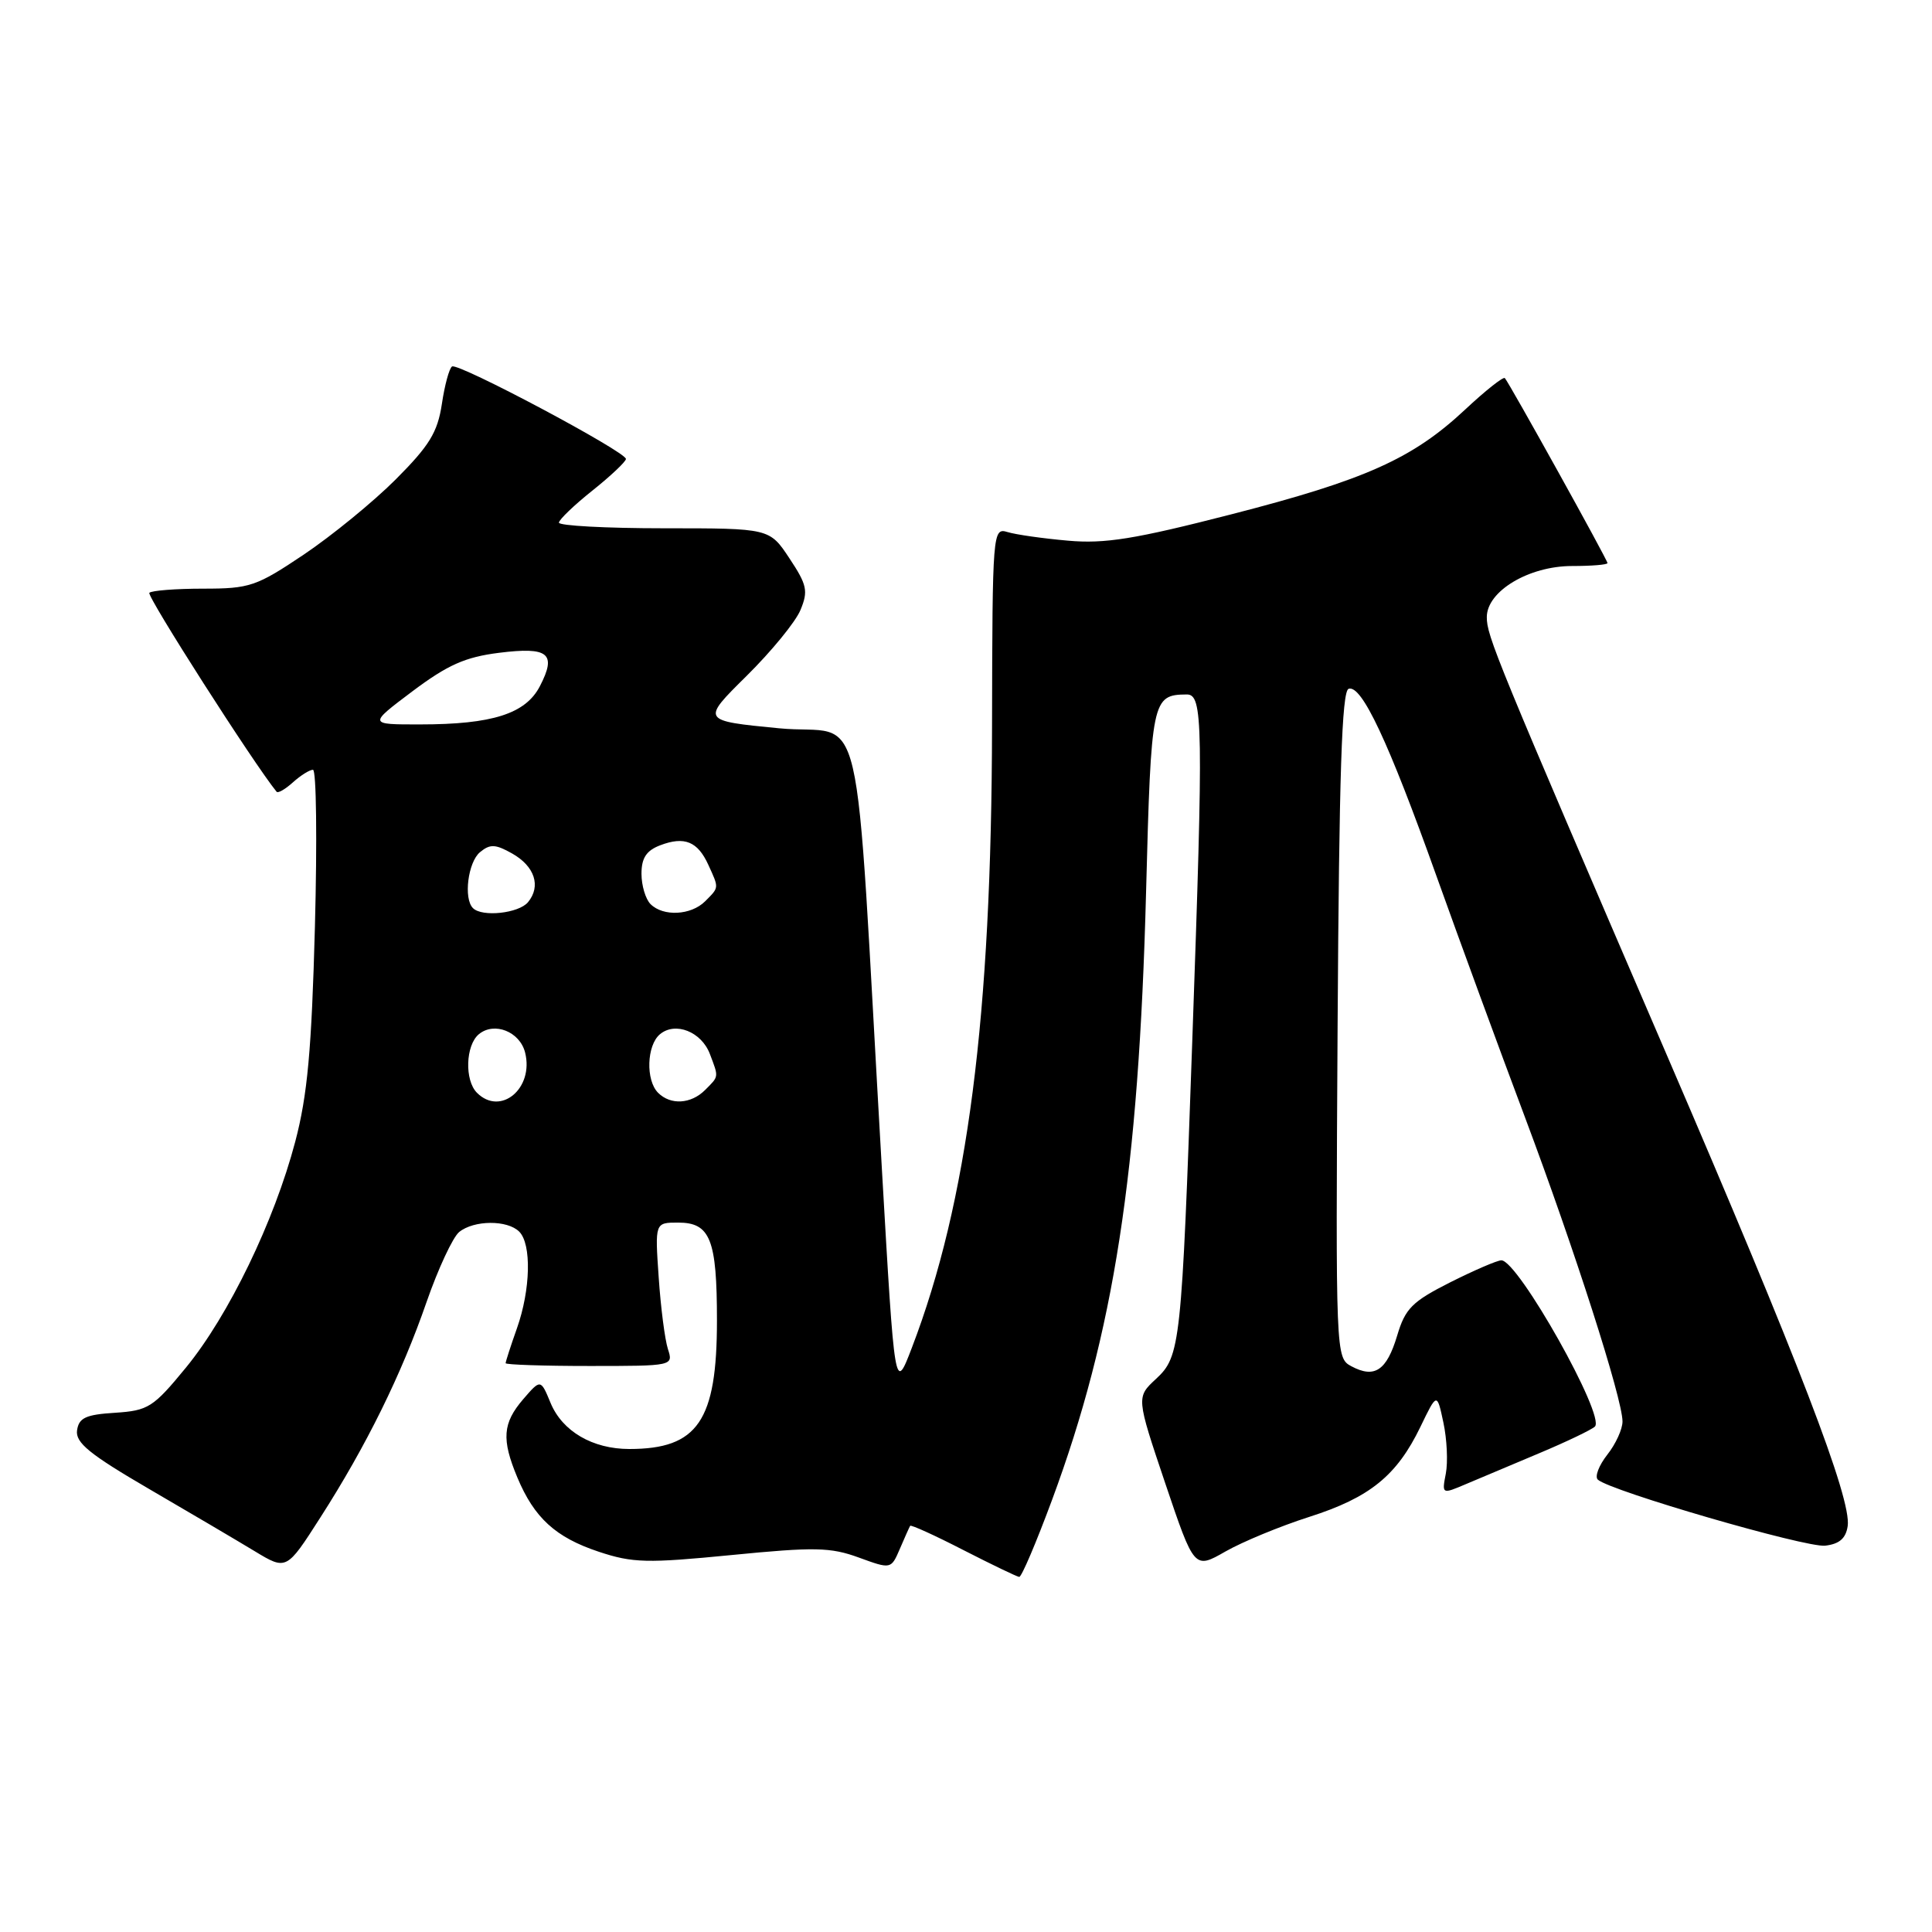 <?xml version="1.0" encoding="UTF-8" standalone="no"?>
<!DOCTYPE svg PUBLIC "-//W3C//DTD SVG 1.1//EN" "http://www.w3.org/Graphics/SVG/1.1/DTD/svg11.dtd" >
<svg xmlns="http://www.w3.org/2000/svg" xmlns:xlink="http://www.w3.org/1999/xlink" version="1.1" viewBox="0 0 256 256">
 <g >
 <path fill="currentColor"
d=" M 139.40 198.75 C 147.60 176.62 150.89 155.38 151.86 118.21 C 152.53 92.63 152.65 92.06 157.25 92.02 C 159.41 92.00 159.47 95.76 157.98 138.00 C 156.57 178.24 156.41 179.71 153.18 182.71 C 150.56 185.14 150.56 185.14 154.40 196.54 C 158.25 207.94 158.25 207.94 162.38 205.58 C 164.64 204.29 169.65 202.22 173.50 200.99 C 181.51 198.43 185.08 195.54 188.21 189.07 C 190.41 184.51 190.41 184.51 191.26 188.51 C 191.73 190.70 191.87 193.74 191.58 195.25 C 191.05 198.01 191.05 198.01 194.27 196.64 C 196.05 195.89 200.43 194.05 204.00 192.54 C 207.57 191.04 210.87 189.46 211.33 189.03 C 212.77 187.66 201.15 167.00 198.94 167.00 C 198.39 167.00 195.34 168.32 192.15 169.92 C 187.11 172.47 186.20 173.38 185.13 176.98 C 183.74 181.61 182.14 182.68 179.07 181.04 C 176.99 179.93 176.98 179.65 177.24 135.79 C 177.44 102.57 177.80 91.57 178.70 91.27 C 180.42 90.69 183.97 98.25 190.31 116.00 C 193.36 124.53 198.64 138.93 202.05 148.00 C 208.64 165.56 214.97 185.30 214.99 188.34 C 215.00 189.36 214.09 191.35 212.97 192.76 C 211.86 194.18 211.29 195.66 211.72 196.06 C 213.36 197.56 239.30 205.10 241.84 204.81 C 243.74 204.59 244.59 203.84 244.83 202.20 C 245.34 198.60 238.31 180.30 220.88 139.84 C 198.13 87.03 197.00 84.27 197.01 81.76 C 197.02 78.33 202.59 75.00 208.31 75.00 C 210.89 75.00 213.00 74.83 213.00 74.61 C 213.00 74.19 199.99 50.75 199.40 50.10 C 199.20 49.88 196.83 51.75 194.15 54.26 C 187.18 60.78 180.94 63.58 163.16 68.15 C 150.36 71.44 146.40 72.08 141.50 71.64 C 138.20 71.35 134.60 70.84 133.50 70.50 C 131.54 69.91 131.50 70.37 131.45 96.20 C 131.39 134.76 128.22 159.29 120.82 178.60 C 118.56 184.50 118.56 184.50 116.86 155.00 C 113.10 89.93 114.89 97.64 103.21 96.50 C 92.92 95.50 92.92 95.50 98.91 89.58 C 102.20 86.33 105.43 82.39 106.07 80.82 C 107.11 78.32 106.94 77.50 104.61 73.99 C 101.97 70.00 101.97 70.00 87.99 70.00 C 80.29 70.00 74.03 69.66 74.06 69.25 C 74.09 68.84 76.09 66.92 78.50 65.00 C 80.91 63.08 82.91 61.19 82.94 60.82 C 83.02 59.90 60.74 48.04 59.90 48.56 C 59.53 48.79 58.92 51.03 58.55 53.53 C 57.98 57.29 56.90 59.05 52.43 63.53 C 49.44 66.52 43.96 70.99 40.26 73.48 C 33.97 77.70 33.09 78.00 26.93 78.00 C 23.30 78.00 20.09 78.25 19.79 78.55 C 19.39 78.94 33.64 101.22 36.65 104.91 C 36.84 105.14 37.81 104.57 38.82 103.66 C 39.83 102.75 41.02 102.00 41.47 102.00 C 41.92 102.00 42.03 111.34 41.73 122.75 C 41.29 139.16 40.74 145.13 39.12 151.28 C 36.34 161.82 30.30 174.30 24.65 181.20 C 20.30 186.50 19.65 186.91 15.24 187.20 C 11.36 187.44 10.45 187.87 10.21 189.53 C 9.98 191.16 11.87 192.70 19.71 197.27 C 25.09 200.40 31.40 204.12 33.73 205.53 C 37.96 208.09 37.96 208.09 42.44 201.09 C 48.53 191.60 53.22 182.08 56.53 172.50 C 58.06 168.10 60.00 163.94 60.84 163.25 C 62.80 161.66 67.23 161.63 68.80 163.20 C 70.45 164.85 70.31 170.88 68.50 176.00 C 67.67 178.34 67.00 180.42 67.00 180.63 C 67.00 180.83 72.00 181.00 78.12 181.00 C 89.19 181.00 89.23 180.99 88.50 178.75 C 88.10 177.51 87.55 173.24 87.28 169.25 C 86.78 162.00 86.78 162.00 89.86 162.00 C 94.12 162.00 95.00 164.22 95.00 174.98 C 95.00 188.28 92.46 192.00 83.39 192.00 C 78.52 192.00 74.52 189.66 72.96 185.91 C 71.64 182.72 71.64 182.72 69.32 185.41 C 66.60 188.58 66.44 190.72 68.55 195.77 C 70.79 201.13 73.62 203.71 79.33 205.61 C 83.84 207.11 85.73 207.15 96.94 206.05 C 107.91 204.97 110.04 205.01 113.79 206.38 C 118.07 207.94 118.07 207.94 119.24 205.22 C 119.88 203.72 120.49 202.36 120.60 202.18 C 120.71 202.01 123.88 203.45 127.65 205.39 C 131.42 207.32 134.75 208.92 135.05 208.95 C 135.36 208.98 137.31 204.39 139.40 198.75 Z  M 63.20 144.80 C 61.54 143.14 61.69 138.50 63.45 137.04 C 65.49 135.35 68.88 136.69 69.58 139.47 C 70.77 144.22 66.33 147.93 63.20 144.80 Z  M 87.20 144.80 C 85.54 143.14 85.69 138.50 87.45 137.04 C 89.49 135.34 92.94 136.71 94.06 139.65 C 95.25 142.79 95.28 142.58 93.43 144.43 C 91.56 146.30 88.86 146.46 87.20 144.80 Z  M 62.67 120.33 C 61.40 119.07 62.01 114.24 63.60 112.92 C 64.93 111.82 65.63 111.84 67.84 113.08 C 70.86 114.78 71.72 117.42 69.96 119.55 C 68.73 121.02 63.88 121.55 62.67 120.33 Z  M 86.20 119.80 C 85.54 119.14 85.00 117.33 85.00 115.78 C 85.00 113.68 85.65 112.70 87.49 112.00 C 90.70 110.78 92.45 111.50 93.86 114.60 C 95.29 117.73 95.30 117.55 93.43 119.43 C 91.56 121.29 87.88 121.48 86.20 119.80 Z  M 54.65 91.60 C 59.32 88.10 61.64 87.06 66.13 86.50 C 72.69 85.68 73.79 86.58 71.54 90.92 C 69.65 94.58 65.24 95.99 55.65 95.99 C 48.80 96.00 48.80 96.00 54.65 91.60 Z "/>
</g>
</svg>